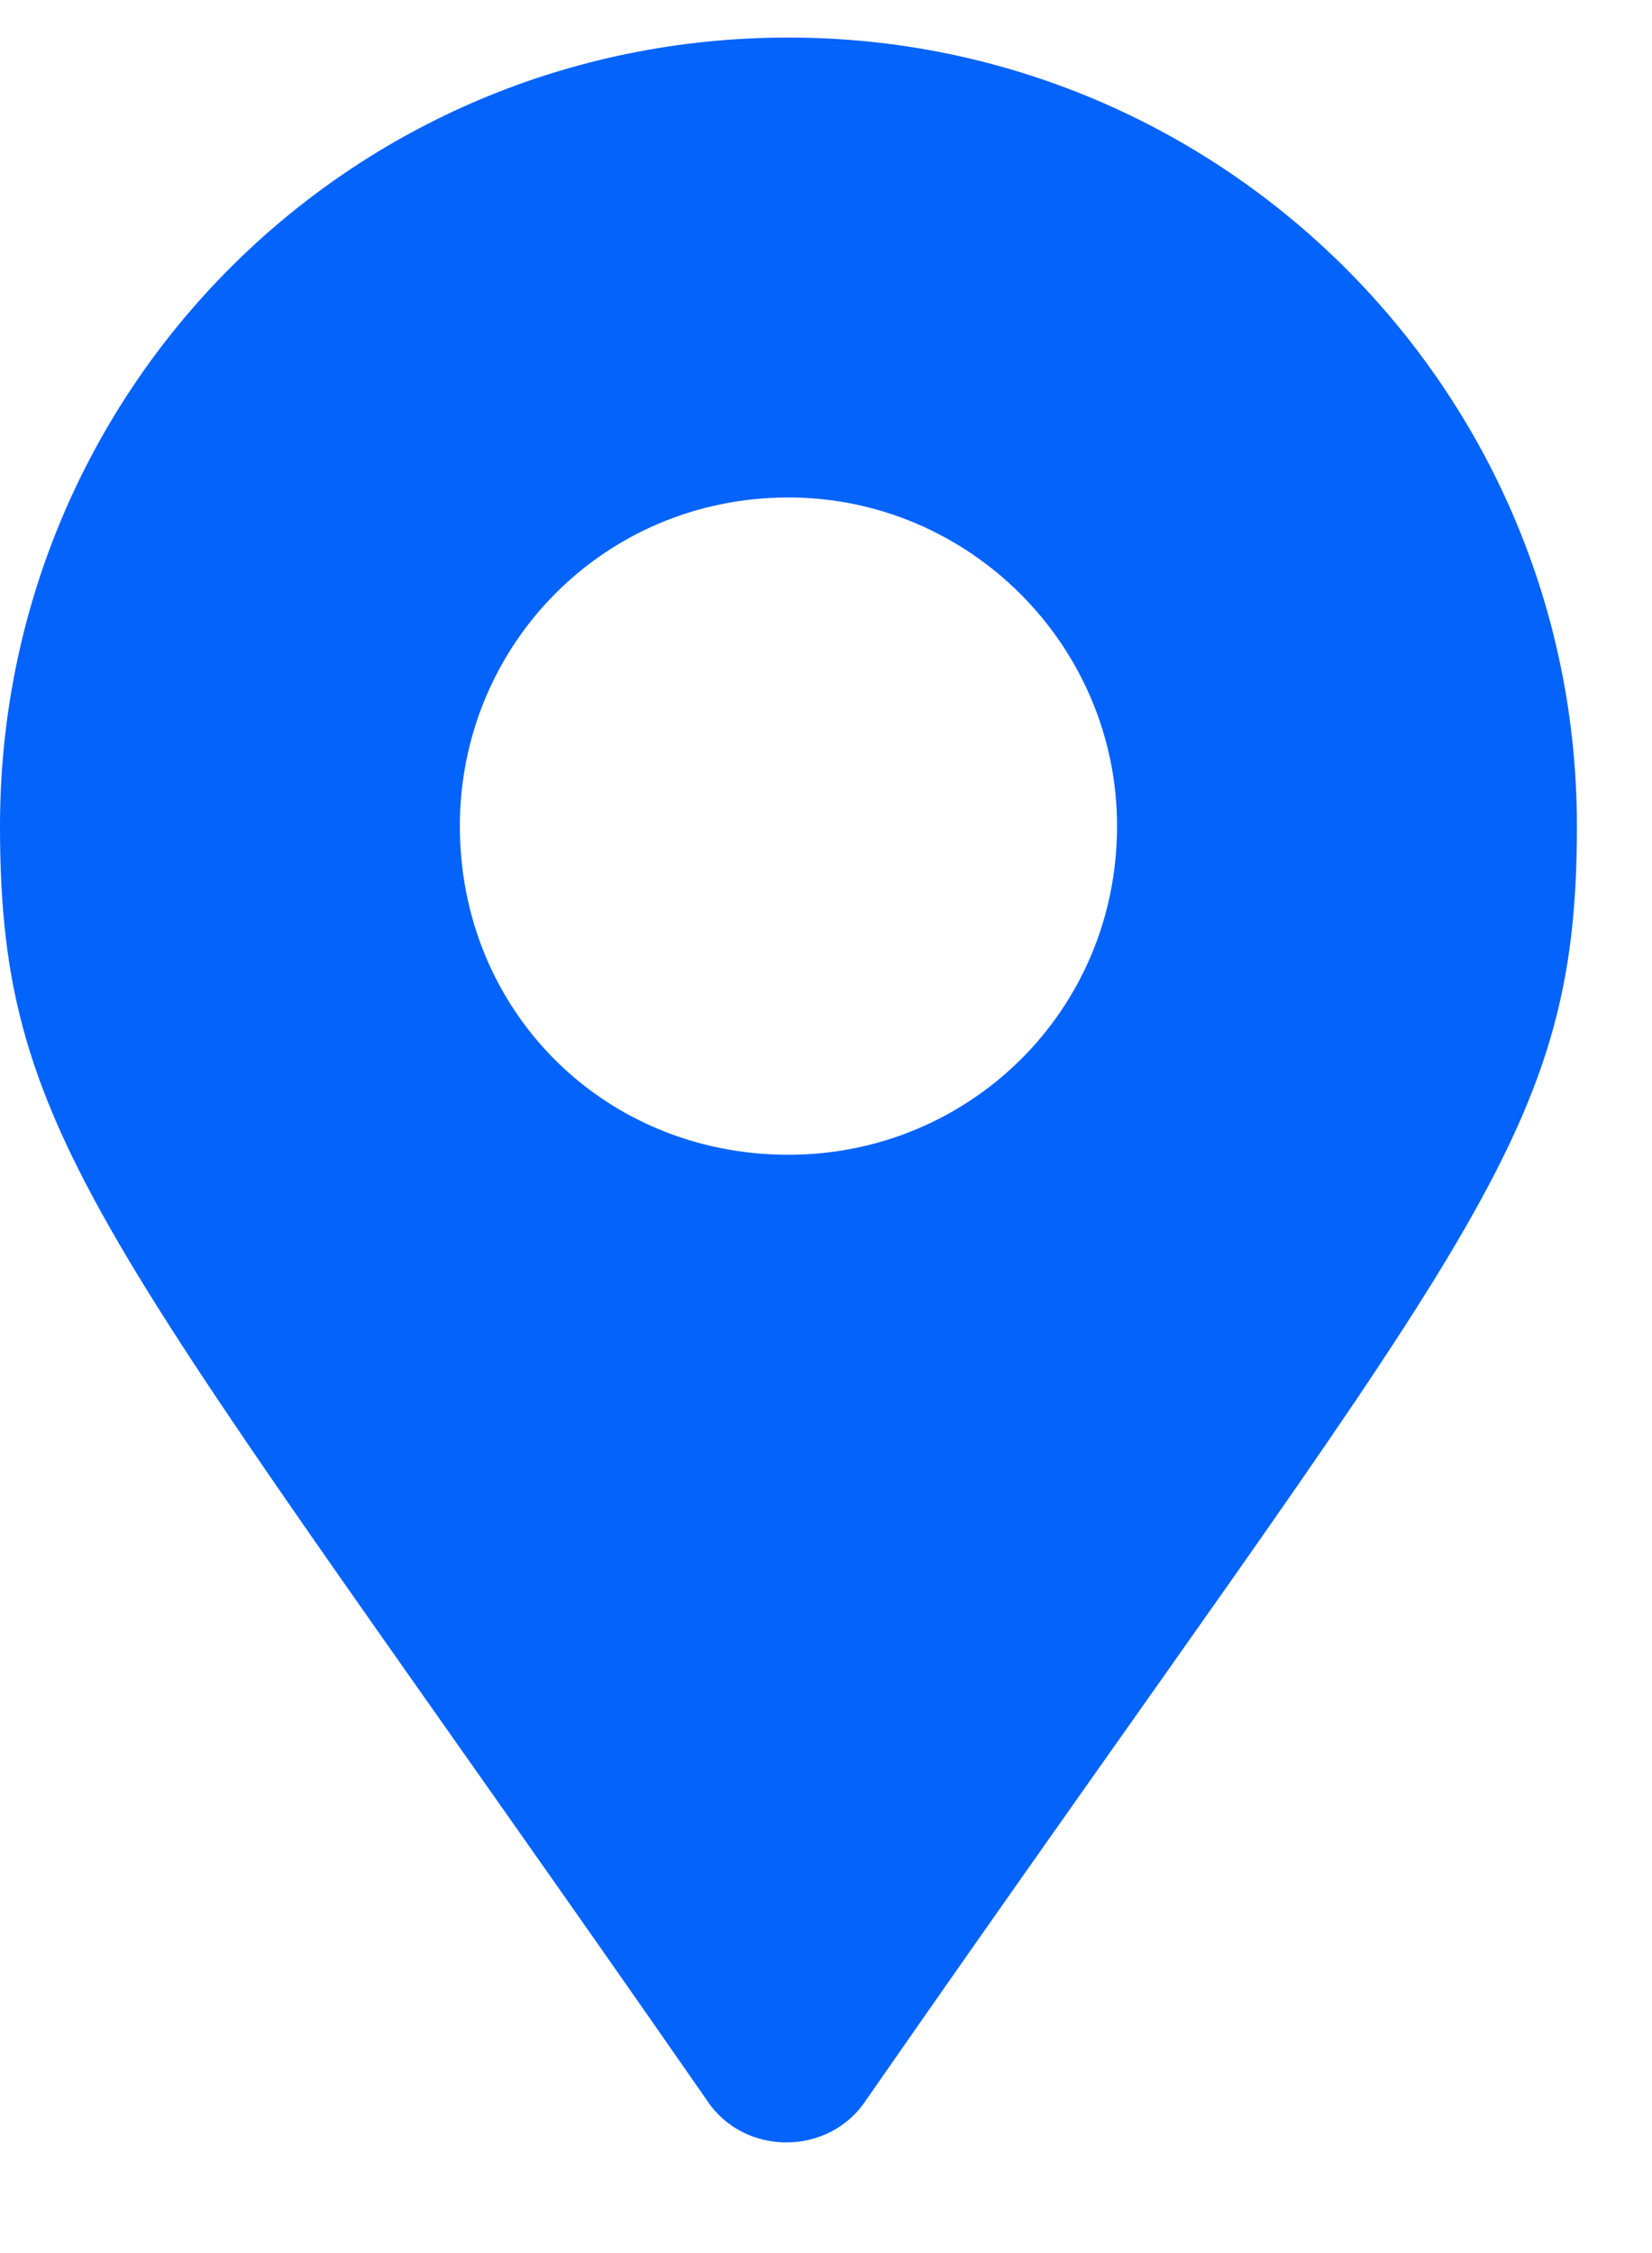 <svg width="11" height="15" viewBox="0 0 11 15" fill="none" xmlns="http://www.w3.org/2000/svg">
<path d="M4.703 13.977C0.711 8.234 0 7.633 0 5.5C0 2.602 2.324 0.25 5.25 0.25C8.148 0.25 10.5 2.602 10.5 5.5C10.5 7.633 9.762 8.234 5.77 13.977C5.523 14.359 4.949 14.359 4.703 13.977ZM5.25 7.688C6.453 7.688 7.438 6.73 7.438 5.5C7.438 4.297 6.453 3.312 5.25 3.312C4.02 3.312 3.062 4.297 3.062 5.5C3.062 6.73 4.02 7.688 5.25 7.688Z" fill="#0463FA"/>
</svg>
